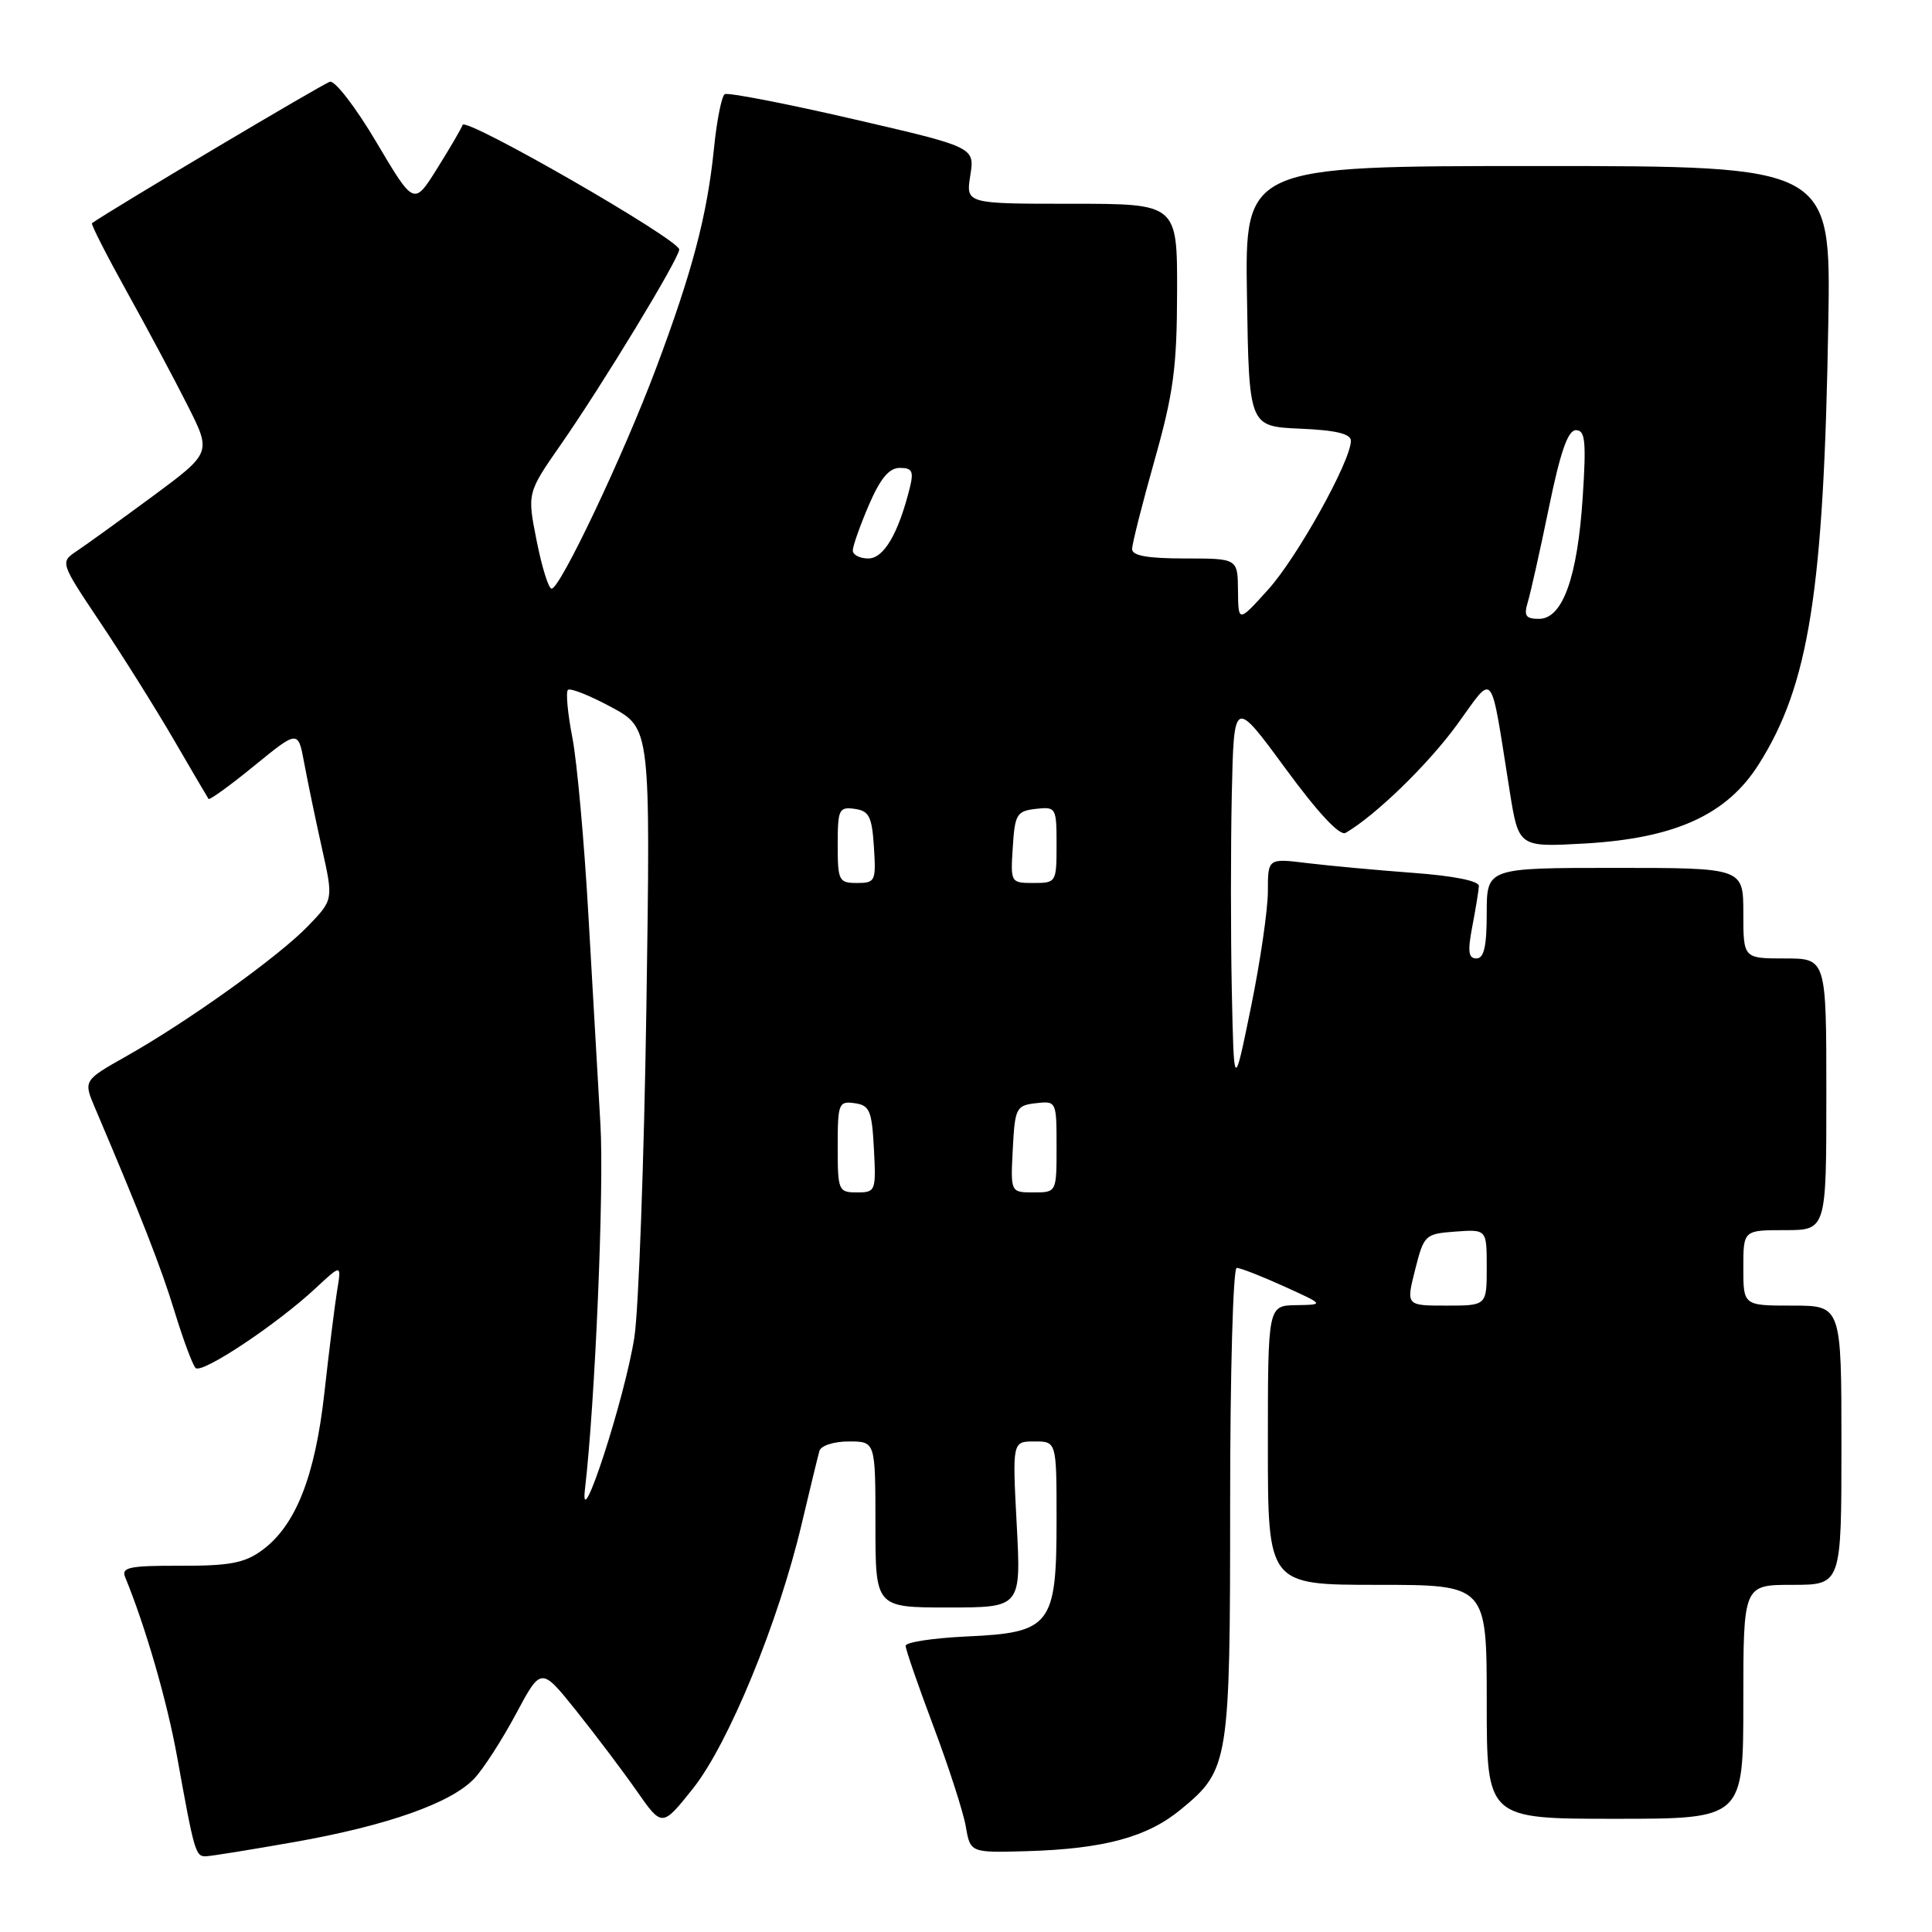 <?xml version="1.0" encoding="UTF-8" standalone="no"?>
<!DOCTYPE svg PUBLIC "-//W3C//DTD SVG 1.1//EN" "http://www.w3.org/Graphics/SVG/1.1/DTD/svg11.dtd" >
<svg xmlns="http://www.w3.org/2000/svg" xmlns:xlink="http://www.w3.org/1999/xlink" version="1.1" viewBox="0 0 256 256">
 <g >
 <path fill="currentColor"
d=" M 39.00 244.08 C 51.30 241.91 59.80 238.91 62.86 235.65 C 64.06 234.37 66.54 230.52 68.37 227.10 C 71.70 220.87 71.70 220.87 76.35 226.68 C 78.91 229.88 82.52 234.66 84.37 237.31 C 87.73 242.12 87.73 242.12 91.82 236.99 C 96.52 231.09 103.15 214.96 106.21 202.00 C 107.32 197.32 108.38 192.94 108.58 192.25 C 108.78 191.55 110.50 191.00 112.47 191.00 C 116.00 191.00 116.00 191.00 116.00 202.00 C 116.00 213.00 116.00 213.00 125.65 213.00 C 135.30 213.00 135.30 213.00 134.72 202.00 C 134.14 191.00 134.14 191.00 137.07 191.00 C 140.00 191.00 140.00 191.00 140.00 201.39 C 140.00 215.37 139.26 216.34 128.10 216.84 C 123.64 217.05 120.00 217.60 120.00 218.08 C 120.00 218.56 121.66 223.35 123.68 228.73 C 125.70 234.10 127.63 240.07 127.97 242.00 C 128.57 245.50 128.57 245.50 136.04 245.29 C 146.26 244.99 152.01 243.44 156.47 239.76 C 162.86 234.50 163.00 233.63 163.00 199.03 C 163.00 181.96 163.39 168.00 163.87 168.00 C 164.35 168.00 167.16 169.10 170.12 170.44 C 175.50 172.88 175.50 172.88 171.75 172.94 C 168.00 173.00 168.00 173.00 168.00 191.50 C 168.00 210.00 168.00 210.00 182.50 210.00 C 197.00 210.00 197.00 210.00 197.00 225.50 C 197.00 241.00 197.00 241.00 214.00 241.00 C 231.00 241.00 231.00 241.00 231.00 225.50 C 231.00 210.00 231.00 210.00 237.50 210.00 C 244.00 210.00 244.00 210.00 244.00 191.50 C 244.00 173.00 244.00 173.00 237.50 173.00 C 231.00 173.00 231.00 173.00 231.00 168.00 C 231.00 163.00 231.00 163.00 236.50 163.00 C 242.00 163.00 242.00 163.00 242.00 145.00 C 242.00 127.00 242.00 127.00 236.50 127.00 C 231.00 127.00 231.00 127.00 231.00 121.00 C 231.00 115.00 231.00 115.00 214.00 115.00 C 197.00 115.00 197.00 115.00 197.00 121.00 C 197.00 125.40 196.64 127.00 195.63 127.00 C 194.57 127.00 194.45 126.08 195.09 122.75 C 195.54 120.41 195.93 118.00 195.96 117.40 C 195.98 116.73 192.60 116.05 187.25 115.66 C 182.44 115.30 176.14 114.72 173.25 114.37 C 168.00 113.72 168.00 113.72 168.00 118.11 C 168.00 120.52 166.99 127.45 165.75 133.50 C 163.50 144.50 163.50 144.50 163.22 131.19 C 163.07 123.87 163.07 112.18 163.22 105.21 C 163.50 92.53 163.50 92.53 170.30 101.79 C 174.64 107.71 177.53 110.81 178.30 110.36 C 182.27 108.05 189.22 101.30 193.06 96.03 C 198.09 89.11 197.40 88.23 200.05 104.88 C 201.23 112.26 201.23 112.26 209.98 111.77 C 221.95 111.08 228.79 107.98 233.02 101.31 C 239.71 90.77 241.67 78.34 242.26 42.75 C 242.61 22.00 242.61 22.00 203.78 22.00 C 164.95 22.00 164.95 22.00 165.23 39.25 C 165.50 56.50 165.50 56.50 172.25 56.80 C 177.02 57.00 179.00 57.48 179.00 58.41 C 179.00 61.07 171.87 73.89 168.03 78.13 C 164.08 82.50 164.08 82.50 164.04 78.25 C 164.00 74.00 164.00 74.00 157.00 74.00 C 152.06 74.00 150.00 73.63 150.01 72.75 C 150.01 72.06 151.35 66.78 152.98 61.00 C 155.49 52.12 155.95 48.69 155.97 38.75 C 156.00 27.00 156.00 27.00 141.99 27.00 C 127.98 27.00 127.98 27.00 128.57 23.25 C 129.16 19.50 129.16 19.50 112.97 15.76 C 104.06 13.70 96.44 12.23 96.03 12.48 C 95.62 12.74 94.97 15.99 94.60 19.72 C 93.70 28.55 91.73 36.02 86.93 48.80 C 82.60 60.34 74.23 78.00 73.09 78.00 C 72.69 78.00 71.80 75.15 71.11 71.66 C 69.85 65.32 69.85 65.32 74.31 58.91 C 79.86 50.94 90.00 34.23 90.00 33.06 C 90.00 31.74 61.68 15.46 61.30 16.55 C 61.11 17.07 59.58 19.69 57.90 22.37 C 54.85 27.24 54.85 27.24 49.89 18.87 C 47.17 14.27 44.39 10.65 43.72 10.83 C 42.84 11.06 14.85 27.70 12.19 29.57 C 12.02 29.69 14.10 33.77 16.80 38.64 C 19.51 43.51 23.14 50.31 24.87 53.75 C 28.02 59.99 28.02 59.99 20.24 65.75 C 15.95 68.91 11.44 72.17 10.20 73.00 C 7.95 74.50 7.95 74.50 13.30 82.50 C 16.25 86.90 20.62 93.88 23.02 98.00 C 25.42 102.12 27.49 105.66 27.63 105.86 C 27.77 106.05 30.49 104.08 33.69 101.47 C 39.50 96.73 39.50 96.73 40.31 101.11 C 40.76 103.53 41.81 108.59 42.65 112.36 C 44.18 119.21 44.18 119.21 40.84 122.68 C 36.96 126.72 24.96 135.31 16.75 139.95 C 11.04 143.17 11.04 143.17 12.60 146.83 C 18.70 161.17 21.38 168.03 23.15 173.84 C 24.27 177.50 25.51 180.84 25.91 181.26 C 26.71 182.12 36.69 175.49 41.87 170.65 C 45.25 167.50 45.25 167.50 44.67 171.00 C 44.36 172.93 43.60 179.00 42.99 184.50 C 41.75 195.68 39.17 202.19 34.68 205.45 C 32.38 207.12 30.36 207.49 23.90 207.47 C 17.16 207.45 16.05 207.68 16.58 208.97 C 19.29 215.57 22.13 225.39 23.46 232.74 C 25.74 245.40 25.91 246.00 27.27 245.97 C 27.95 245.95 33.22 245.10 39.00 244.08 Z  M 77.51 197.33 C 78.86 185.82 80.06 157.39 79.56 149.00 C 79.25 143.78 78.54 131.40 77.98 121.50 C 77.42 111.60 76.46 100.90 75.84 97.73 C 75.22 94.55 74.96 91.71 75.25 91.42 C 75.55 91.12 78.13 92.15 80.99 93.69 C 86.20 96.50 86.20 96.50 85.65 133.50 C 85.34 153.85 84.62 173.50 84.06 177.18 C 82.82 185.19 76.74 203.91 77.51 197.33 Z  M 187.51 168.25 C 188.68 163.62 188.82 163.49 192.86 163.19 C 197.00 162.89 197.00 162.89 197.00 167.94 C 197.00 173.00 197.00 173.00 191.65 173.00 C 186.31 173.00 186.31 173.00 187.51 168.25 Z  M 111.00 151.93 C 111.00 146.21 111.13 145.88 113.25 146.18 C 115.24 146.46 115.53 147.16 115.80 152.25 C 116.09 157.83 116.02 158.00 113.55 158.00 C 111.10 158.00 111.00 157.77 111.00 151.93 Z  M 134.20 152.25 C 134.48 146.81 134.65 146.48 137.25 146.18 C 139.98 145.87 140.00 145.91 140.00 151.93 C 140.00 158.00 140.00 158.00 136.95 158.00 C 133.90 158.00 133.90 158.00 134.20 152.25 Z  M 111.00 111.93 C 111.00 107.25 111.17 106.89 113.25 107.18 C 115.17 107.45 115.54 108.20 115.80 112.25 C 116.09 116.76 115.98 117.00 113.55 117.00 C 111.15 117.00 111.00 116.70 111.00 111.93 Z  M 134.20 112.25 C 134.47 107.90 134.73 107.47 137.25 107.18 C 139.93 106.88 140.00 107.00 140.00 111.93 C 140.00 116.92 139.95 117.00 136.95 117.00 C 133.92 117.00 133.89 116.95 134.20 112.25 Z  M 202.45 79.75 C 202.82 78.51 204.08 72.89 205.24 67.25 C 206.76 59.84 207.76 57.00 208.82 57.00 C 210.05 57.00 210.20 58.46 209.72 65.85 C 209.03 76.49 207.06 82.00 203.93 82.00 C 202.15 82.00 201.89 81.60 202.45 79.75 Z  M 113.00 72.94 C 113.00 72.35 113.96 69.65 115.12 66.94 C 116.65 63.39 117.81 62.00 119.23 62.00 C 120.89 62.00 121.10 62.45 120.54 64.69 C 119.02 70.75 117.10 74.00 115.05 74.00 C 113.92 74.00 113.00 73.52 113.00 72.94 Z "/>
</g>
</svg>